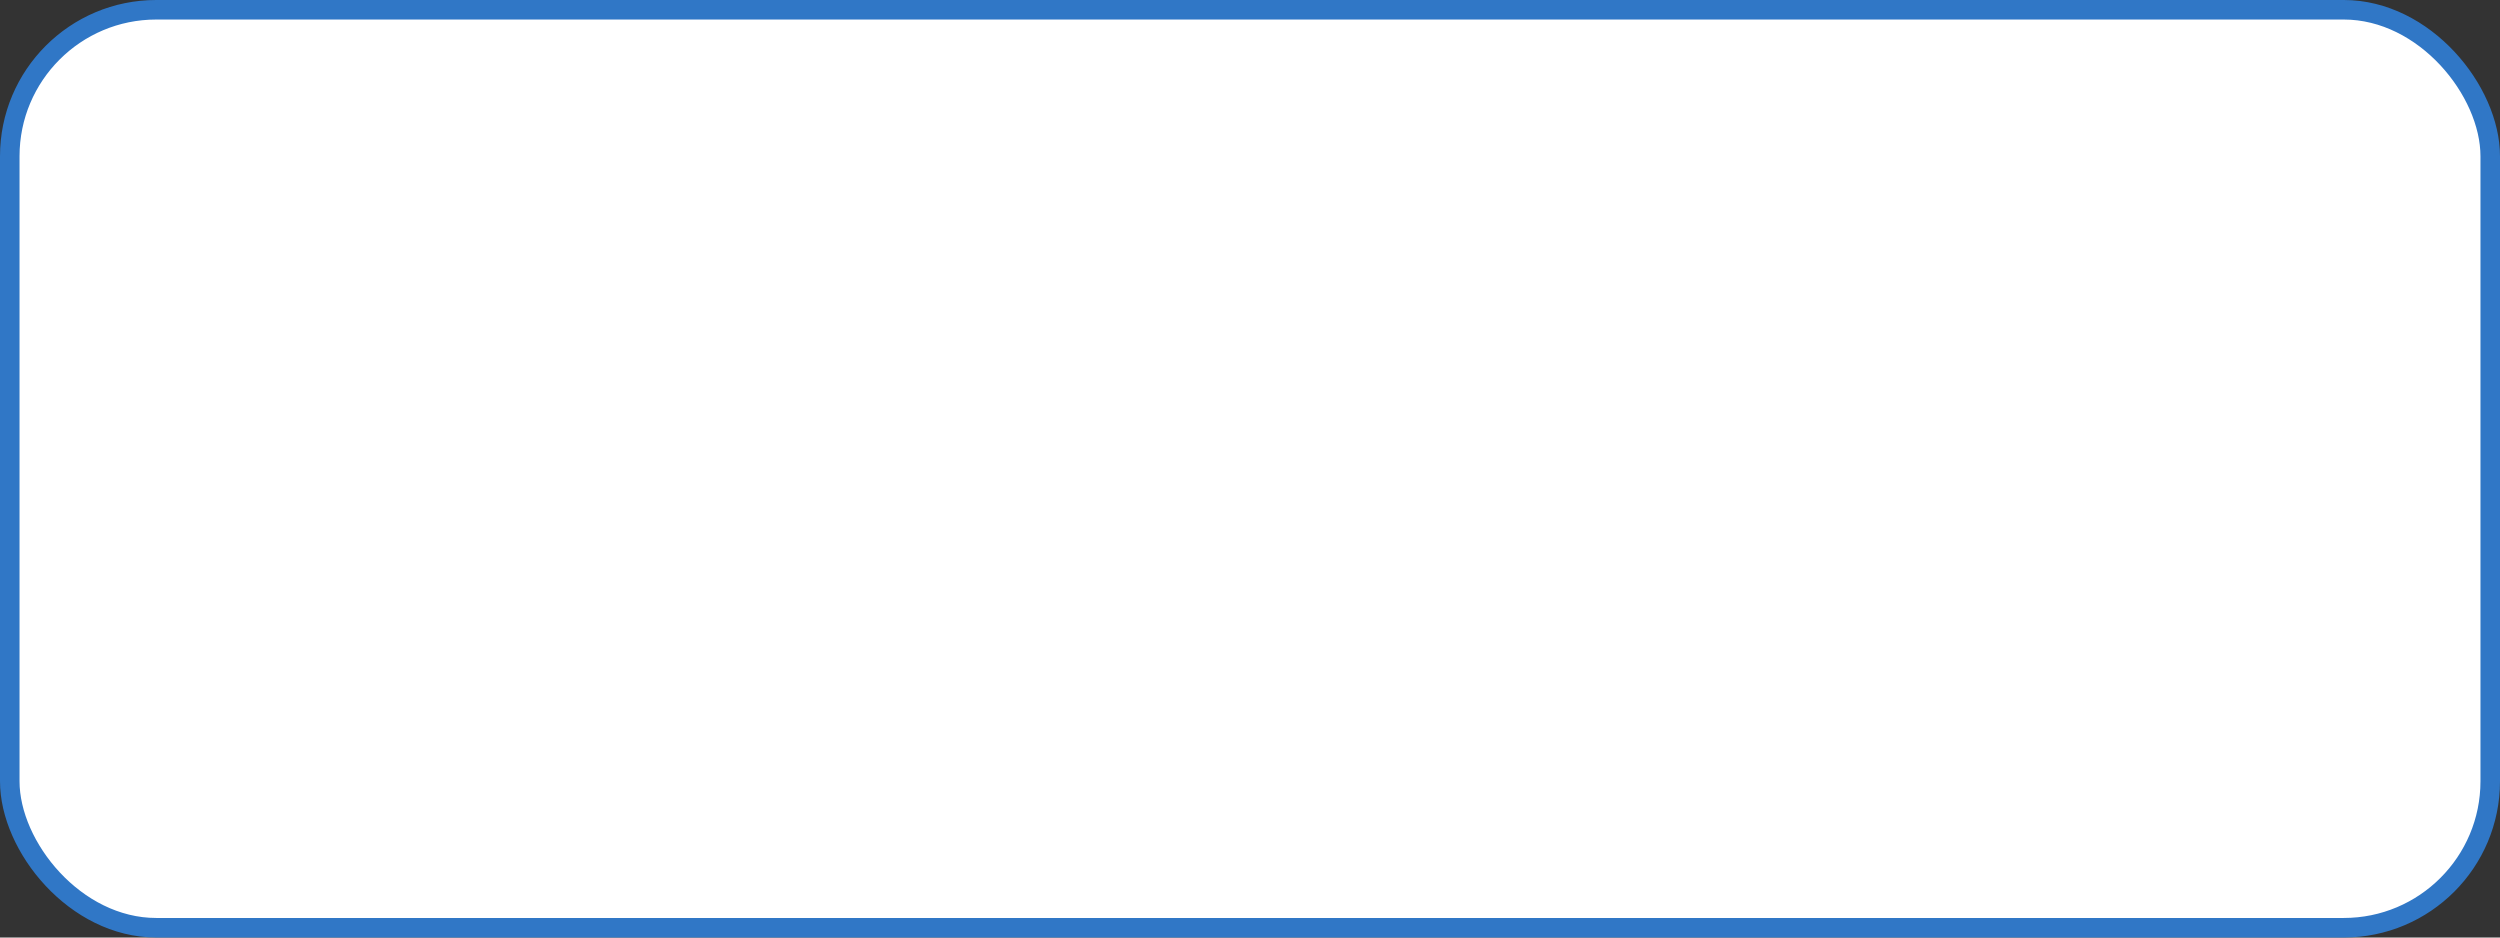 <svg width="128" height="48" viewBox="0 0 128 48" fill="none" xmlns="http://www.w3.org/2000/svg">
<rect x="0" y="0" width="128" height="48" fill="#333333" stroke="none"/>
<rect x="0.5" y="0.5" width="127" height="47" rx="7.5" fill="white" stroke="#3077C6"/>
</svg>
